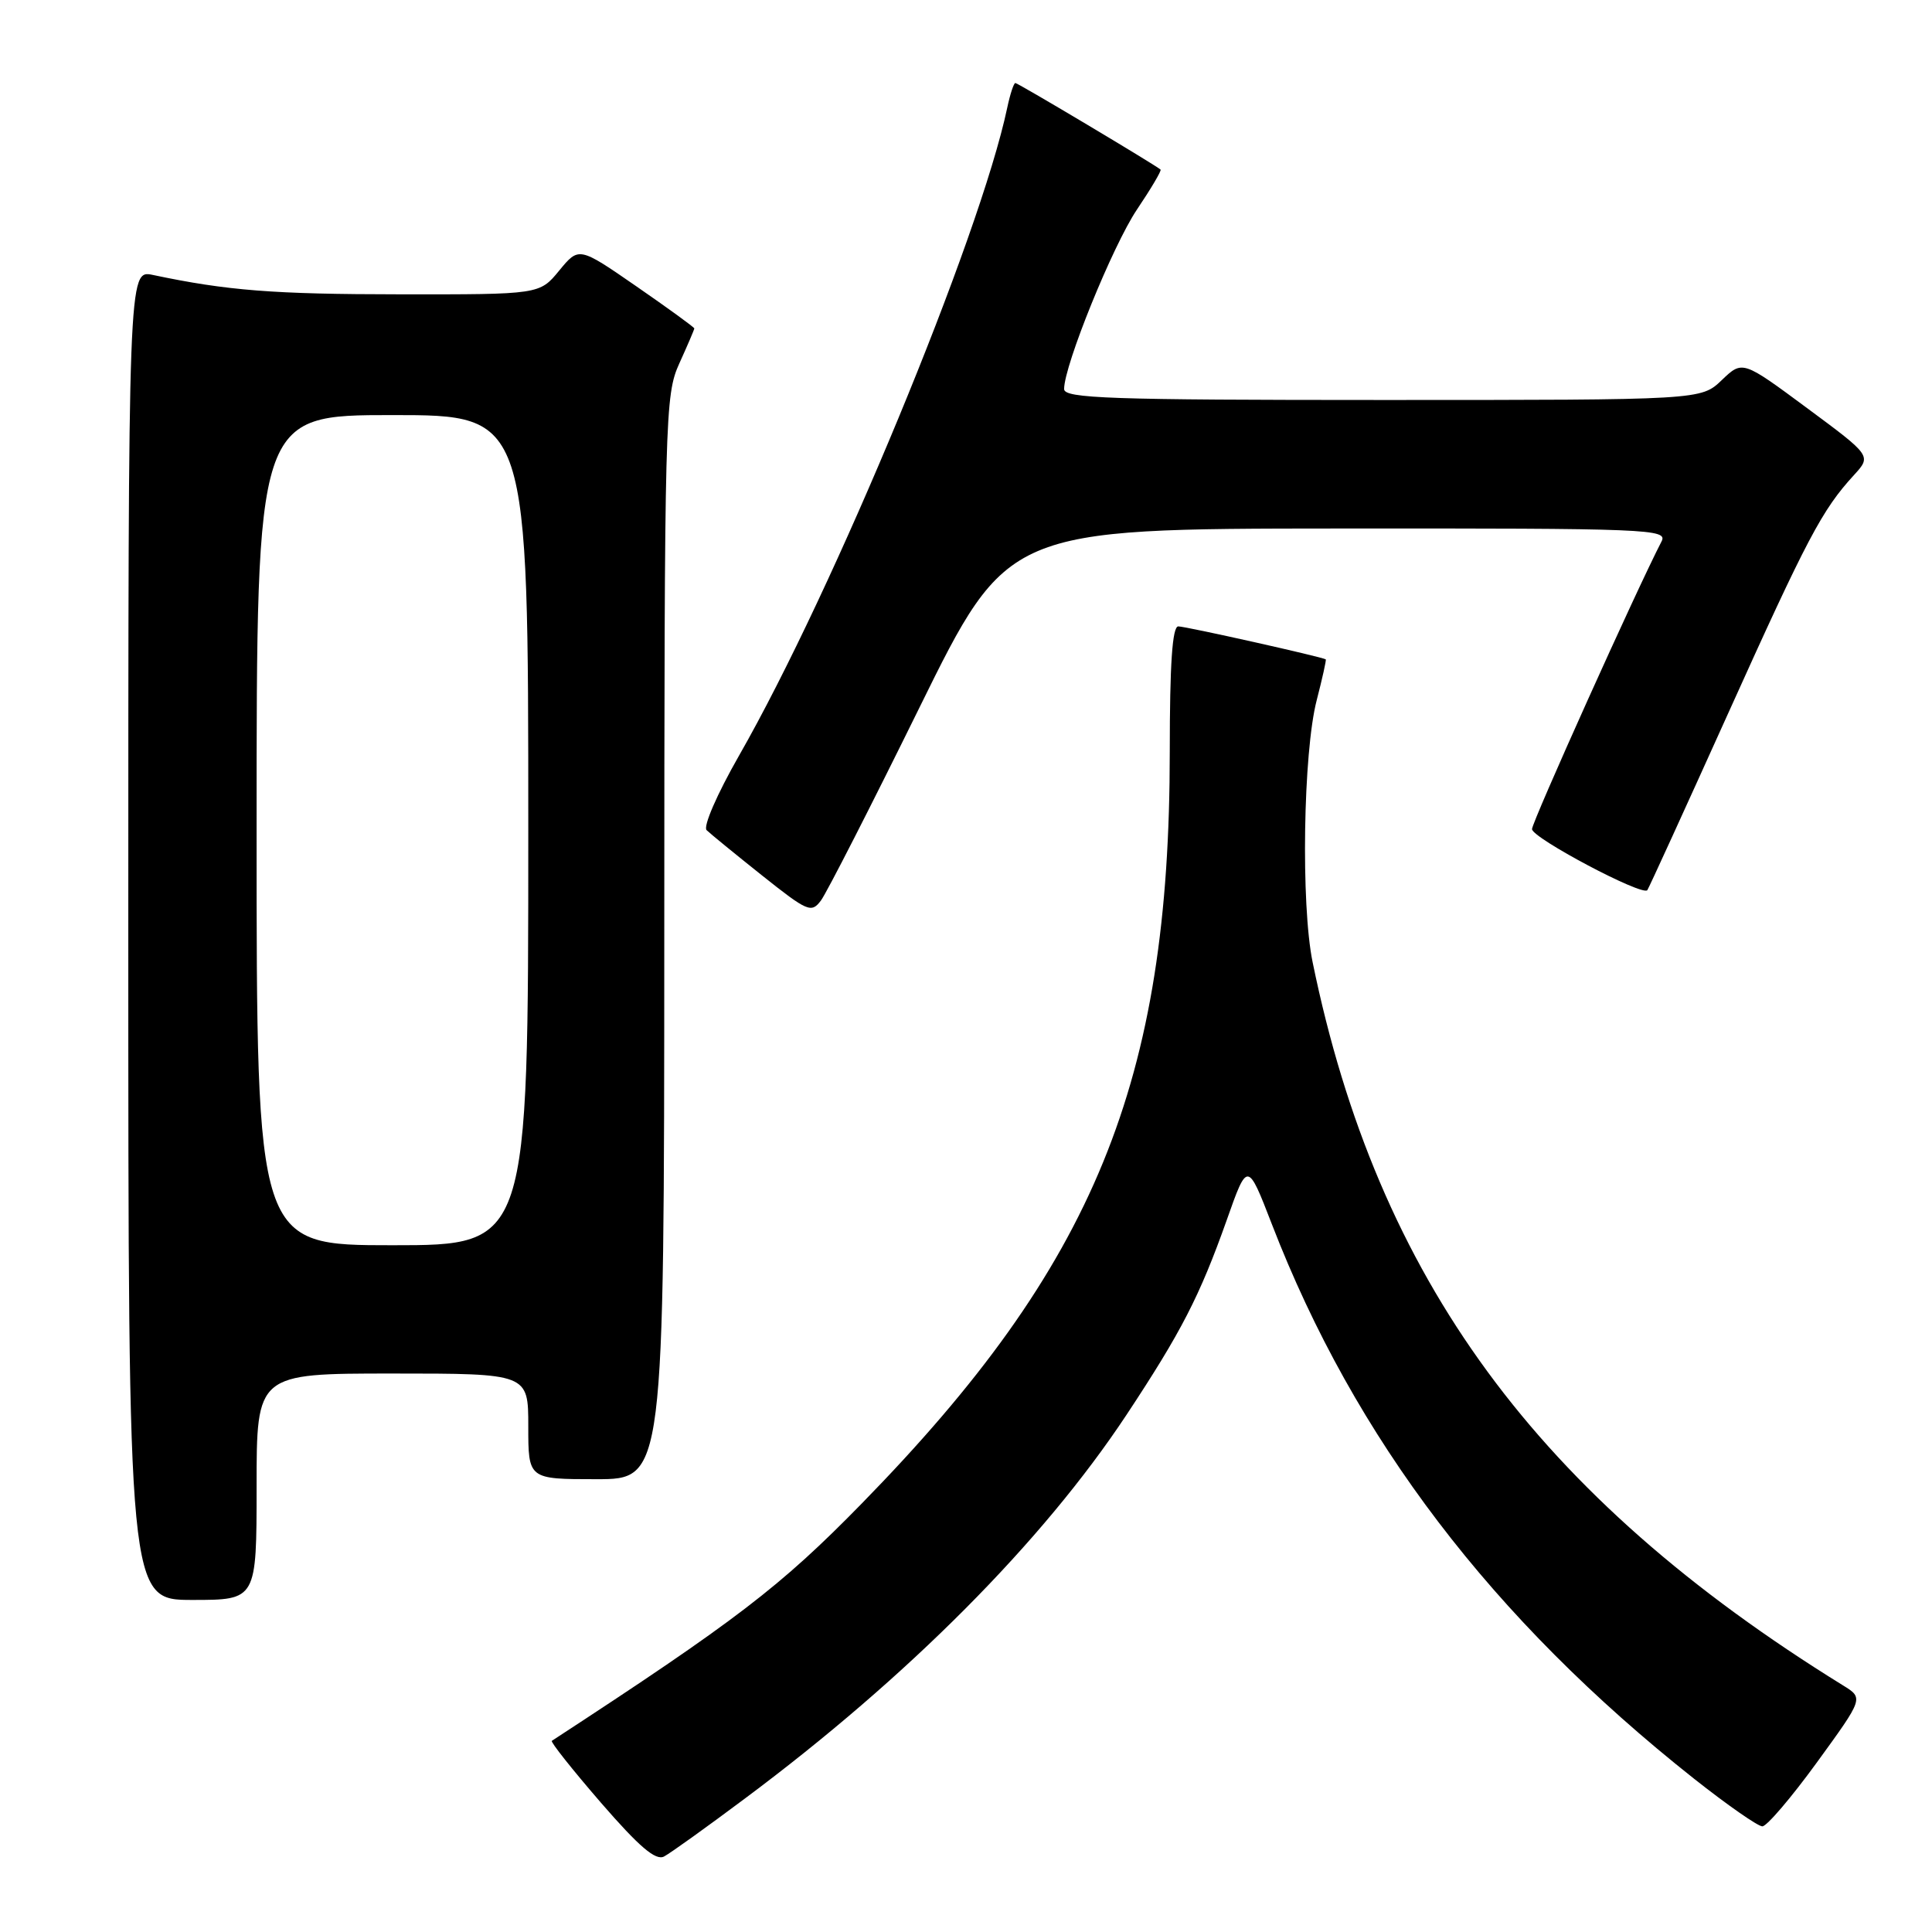 <?xml version="1.0" encoding="UTF-8" standalone="no"?>
<!DOCTYPE svg PUBLIC "-//W3C//DTD SVG 1.1//EN" "http://www.w3.org/Graphics/SVG/1.1/DTD/svg11.dtd" >
<svg xmlns="http://www.w3.org/2000/svg" xmlns:xlink="http://www.w3.org/1999/xlink" version="1.1" viewBox="0 0 256 256">
 <g >
 <path fill="currentColor"
d=" M 98.67 238.34 C 120.32 222.20 138.13 204.29 149.25 187.50 C 156.53 176.49 158.96 171.77 162.54 161.69 C 165.30 153.87 165.30 153.87 168.54 162.24 C 179.50 190.60 197.69 214.49 224.47 235.69 C 228.86 239.16 232.93 242.00 233.52 242.00 C 234.11 242.00 237.37 238.18 240.77 233.50 C 246.94 225.01 246.94 225.01 244.22 223.33 C 203.68 198.27 182.53 169.44 173.93 127.50 C 172.36 119.88 172.68 99.68 174.47 92.78 C 175.22 89.88 175.76 87.44 175.67 87.37 C 175.26 87.06 157.13 83.00 156.13 83.00 C 155.34 83.00 155.00 87.97 155.00 99.62 C 155.00 143.39 145.05 167.66 114.20 199.21 C 103.42 210.24 97.58 214.71 73.12 230.67 C 72.92 230.81 75.84 234.49 79.62 238.86 C 84.72 244.74 86.89 246.59 88.00 245.99 C 88.83 245.55 93.63 242.11 98.67 238.34 Z  M 34.00 197.00 C 34.00 182.00 34.00 182.00 52.00 182.00 C 70.00 182.00 70.00 182.00 70.00 189.00 C 70.00 196.00 70.00 196.00 79.00 196.00 C 88.00 196.00 88.00 196.00 88.02 124.25 C 88.04 54.93 88.11 52.35 90.02 48.14 C 91.11 45.74 92.00 43.66 92.00 43.52 C 92.00 43.37 88.56 40.87 84.35 37.96 C 76.71 32.68 76.71 32.68 74.10 35.85 C 71.50 39.02 71.50 39.02 53.00 39.00 C 36.23 38.99 30.10 38.51 20.25 36.43 C 17.00 35.75 17.00 35.75 17.00 123.88 C 17.00 212.00 17.00 212.00 25.50 212.00 C 34.00 212.00 34.00 212.00 34.00 197.00 Z  M 121.82 93.78 C 133.50 70.06 133.50 70.06 177.29 70.03 C 218.67 70.00 221.02 70.10 220.16 71.75 C 216.89 78.06 203.00 108.91 203.00 109.86 C 203.00 111.03 217.64 118.79 218.28 117.95 C 218.47 117.70 223.29 107.15 229.00 94.50 C 239.49 71.25 241.43 67.56 245.66 62.95 C 247.99 60.40 247.99 60.40 239.44 54.07 C 230.89 47.74 230.89 47.74 228.14 50.37 C 225.39 53.00 225.39 53.00 183.20 53.00 C 147.03 53.00 141.00 52.79 141.00 51.55 C 141.00 48.41 147.44 32.55 150.65 27.77 C 152.52 24.99 153.93 22.61 153.78 22.47 C 153.10 21.86 134.89 11.00 134.54 11.00 C 134.33 11.00 133.85 12.46 133.47 14.25 C 129.86 31.39 110.50 78.15 97.90 100.17 C 95.02 105.21 93.14 109.53 93.63 110.00 C 94.11 110.47 97.41 113.16 100.96 115.99 C 107.02 120.81 107.51 121.02 108.78 119.32 C 109.53 118.32 115.40 106.83 121.82 93.78 Z  M 34.00 110.00 C 34.00 55.00 34.00 55.00 52.00 55.00 C 70.00 55.00 70.00 55.00 70.00 110.00 C 70.00 165.00 70.00 165.00 52.00 165.00 C 34.00 165.00 34.00 165.00 34.00 110.00 Z "/>
</g>
</svg>